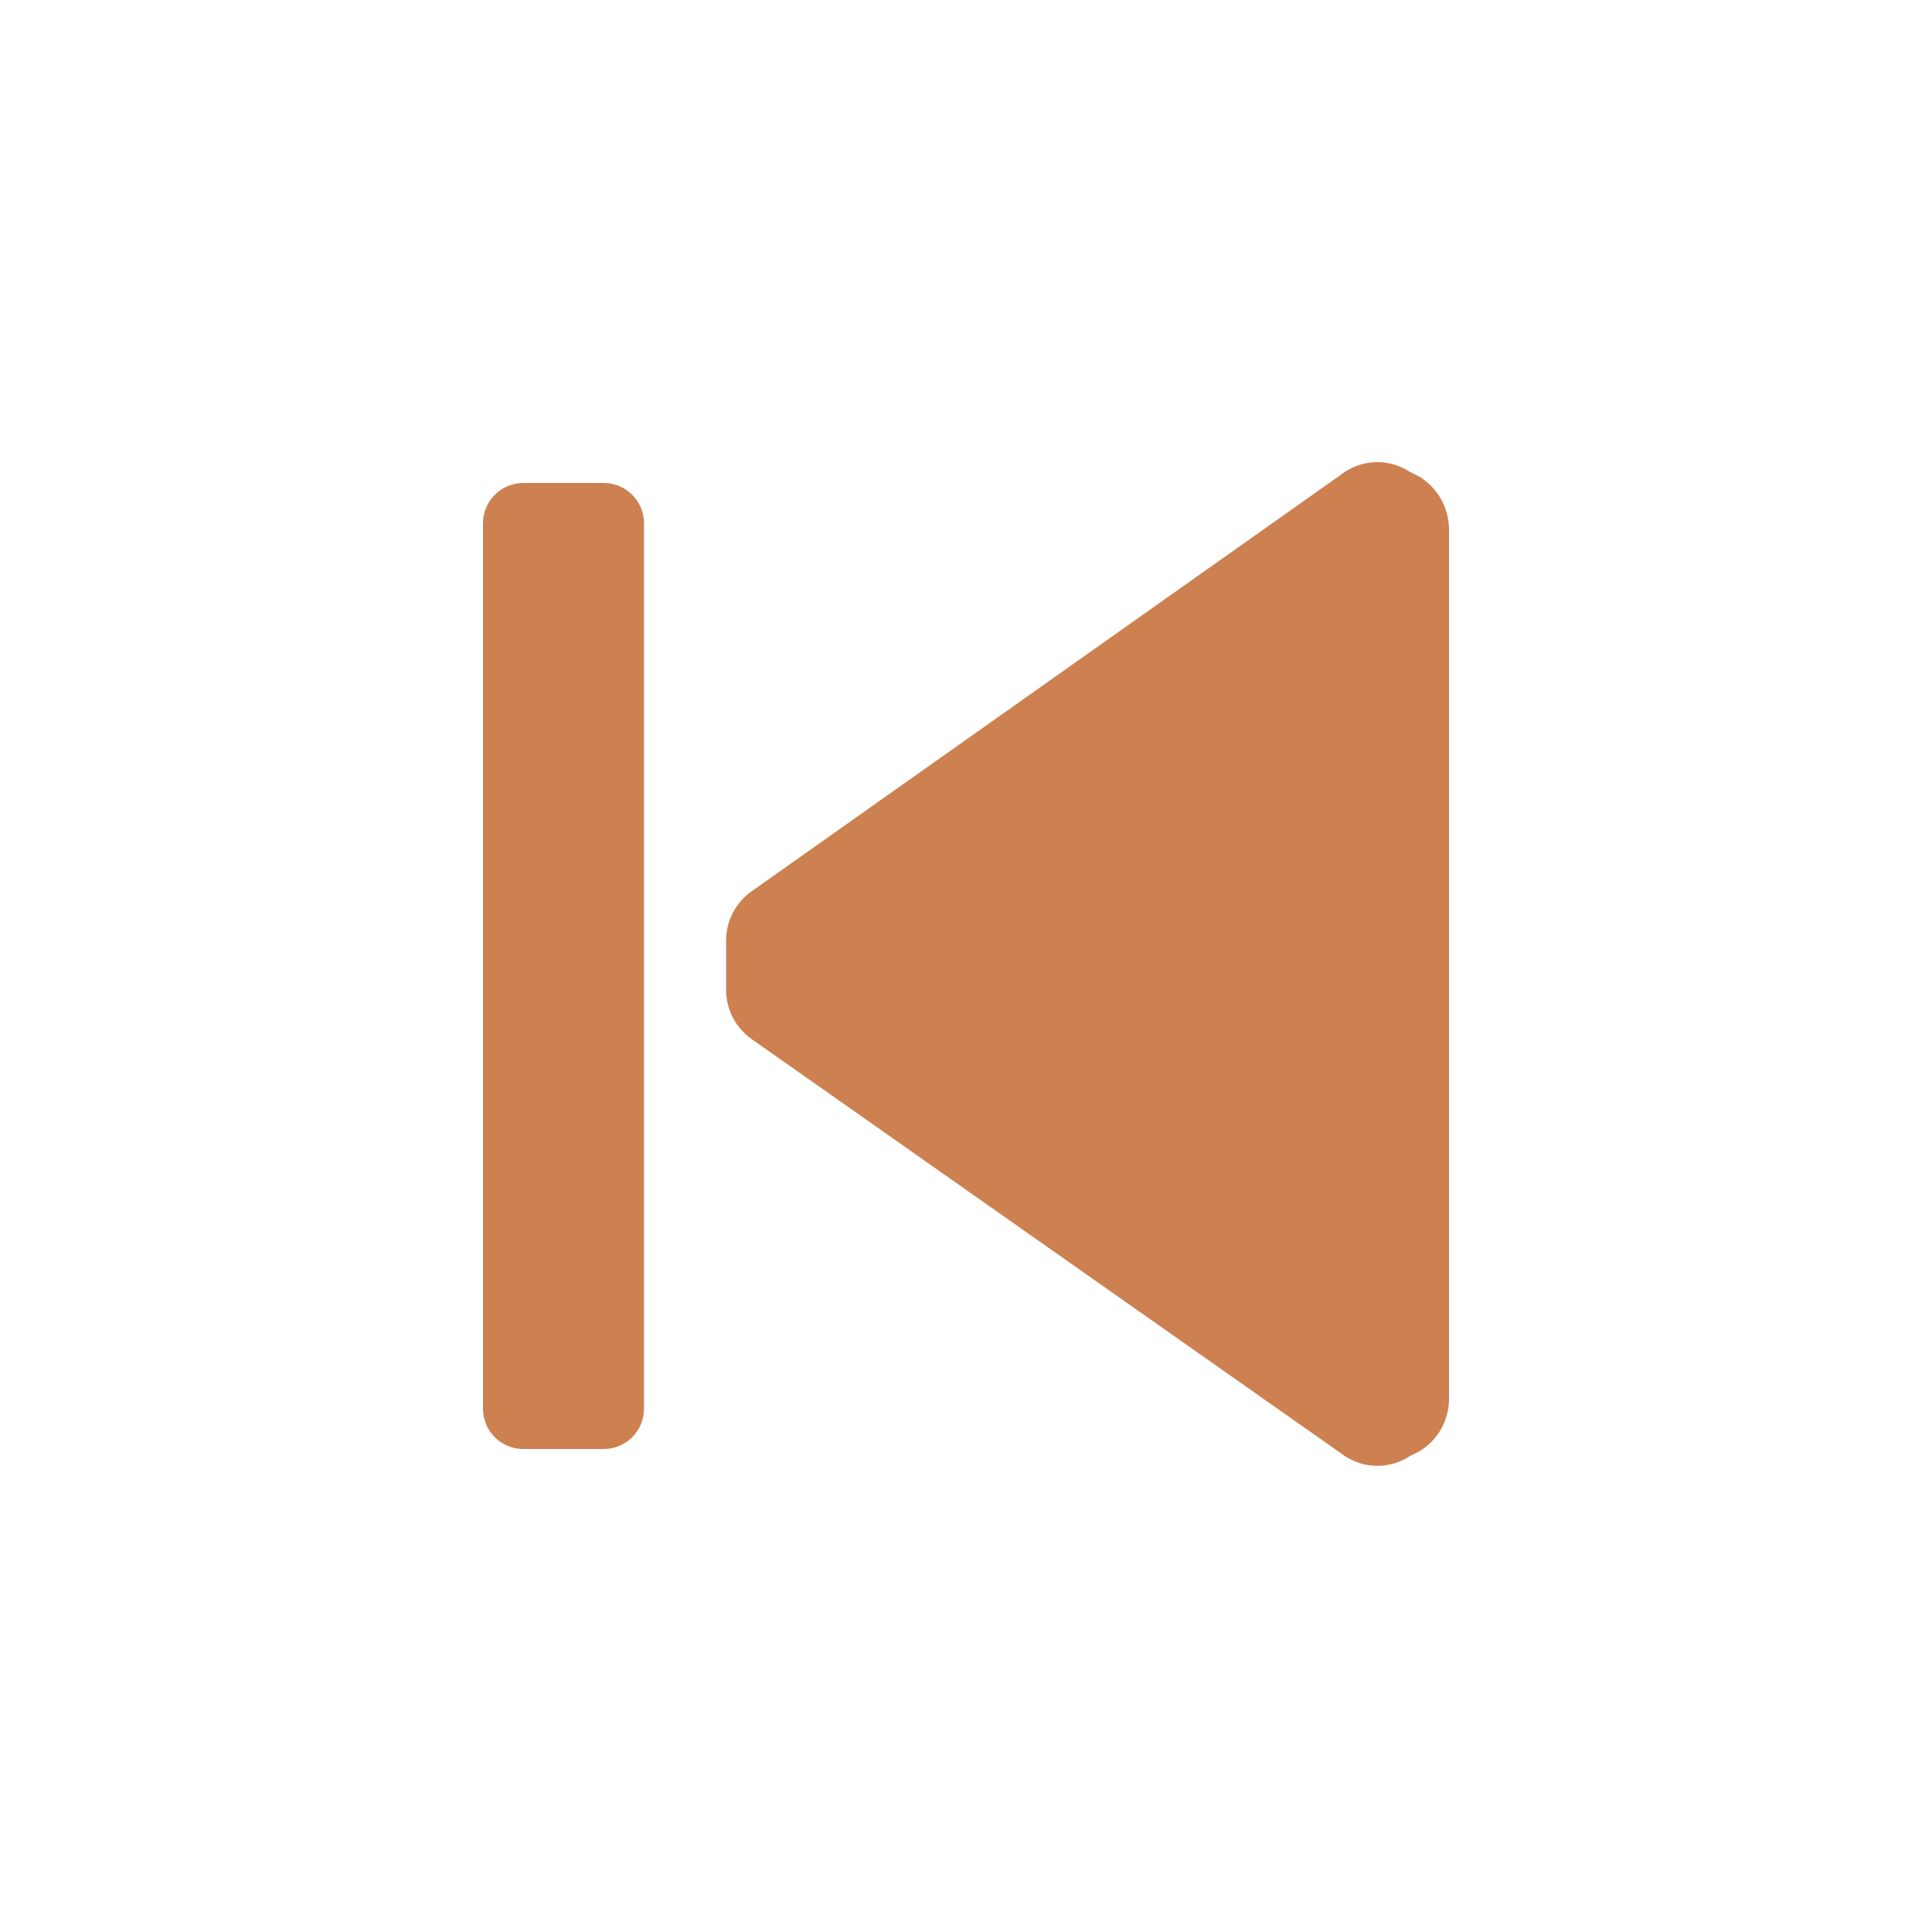 <svg width="24" height="24" viewBox="0 0 24 24" fill="none" xmlns="http://www.w3.org/2000/svg">
<path d="M8 17.5C8 17.776 7.776 18 7.5 18H6.5C6.224 18 6 17.776 6 17.5V6.5C6 6.224 6.224 6 6.5 6H7.5C7.776 6 8 6.224 8 6.5V17.5ZM18 6.57C17.997 6.304 17.857 6.058 17.63 5.92L17.51 5.86C17.267 5.701 16.953 5.701 16.71 5.86L9.34 11.07C9.141 11.209 9.021 11.437 9.02 11.68V12.3C9.021 12.543 9.141 12.771 9.34 12.91L16.71 18.09C16.953 18.249 17.267 18.249 17.51 18.09L17.63 18.03C17.859 17.893 17.999 17.647 18 17.38V6.57Z" fill="#CD8050"/>
</svg>

